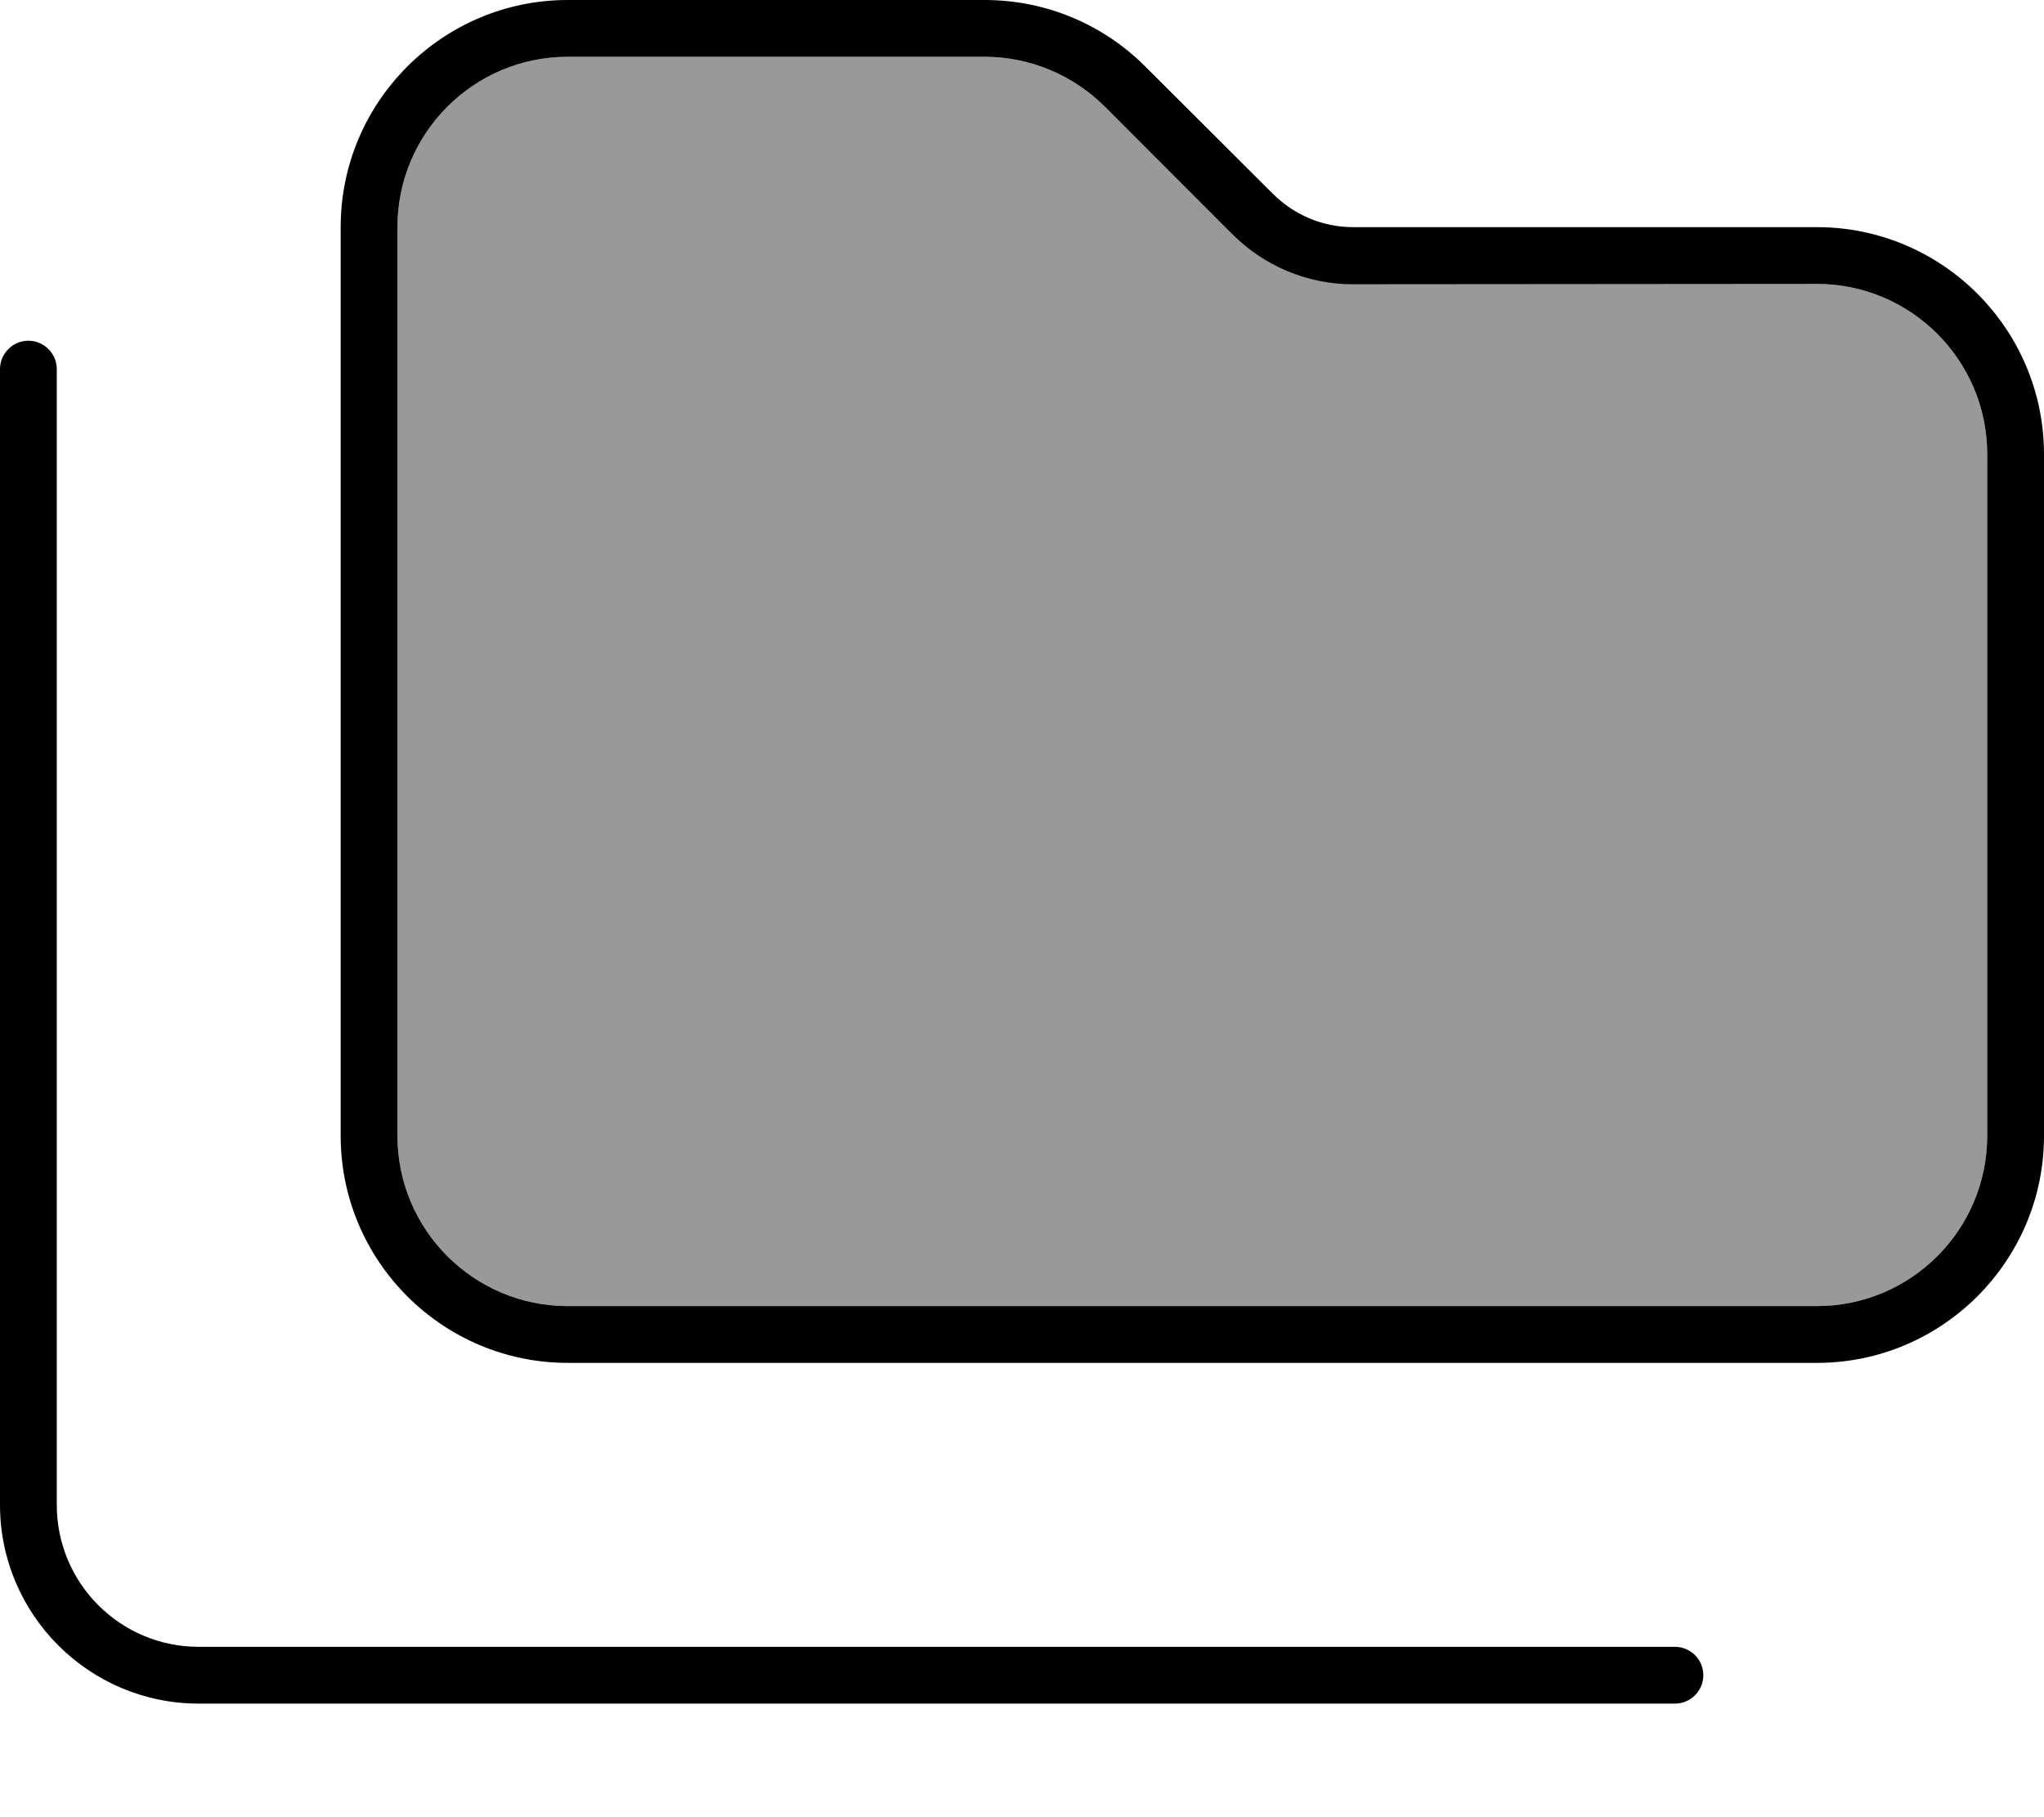 <svg xmlns="http://www.w3.org/2000/svg" viewBox="0 0 576 512"><!--! Font Awesome Pro 7.0.1 by @fontawesome - https://fontawesome.com License - https://fontawesome.com/license (Commercial License) Copyright 2025 Fonticons, Inc. --><path opacity=".4" fill="currentColor" d="M112 64l0 256c0 26.5 21.5 48 48 48l352 0c26.5 0 48-21.5 48-48l0-192c0-26.5-21.5-48-48-48L381.3 80c-12.7 0-24.9-5.1-33.9-14.1L311.4 30.1c-9-9-21.2-14.1-33.9-14.1L160 16c-26.5 0-48 21.5-48 48z"/><path fill="currentColor" d="M512 368l-352 0c-26.5 0-48-21.5-48-48l0-256c0-26.5 21.5-48 48-48l117.5 0c12.7 0 24.9 5.1 33.9 14.1l35.9 35.9c9 9 21.2 14.1 33.9 14.1L512 80c26.5 0 48 21.5 48 48l0 192c0 26.5-21.5 48-48 48zM160 384l352 0c35.3 0 64-28.7 64-64l0-192c0-35.3-28.7-64-64-64L381.3 64c-8.5 0-16.6-3.4-22.6-9.4L322.7 18.7C310.7 6.7 294.5 0 277.5 0L160 0C124.7 0 96 28.7 96 64l0 256c0 35.3 28.7 64 64 64zM16 104c0-4.4-3.6-8-8-8s-8 3.6-8 8L0 424c0 30.9 25.1 56 56 56l416 0c4.4 0 8-3.6 8-8s-3.6-8-8-8L56 464c-22.1 0-40-17.9-40-40l0-320z"/></svg>